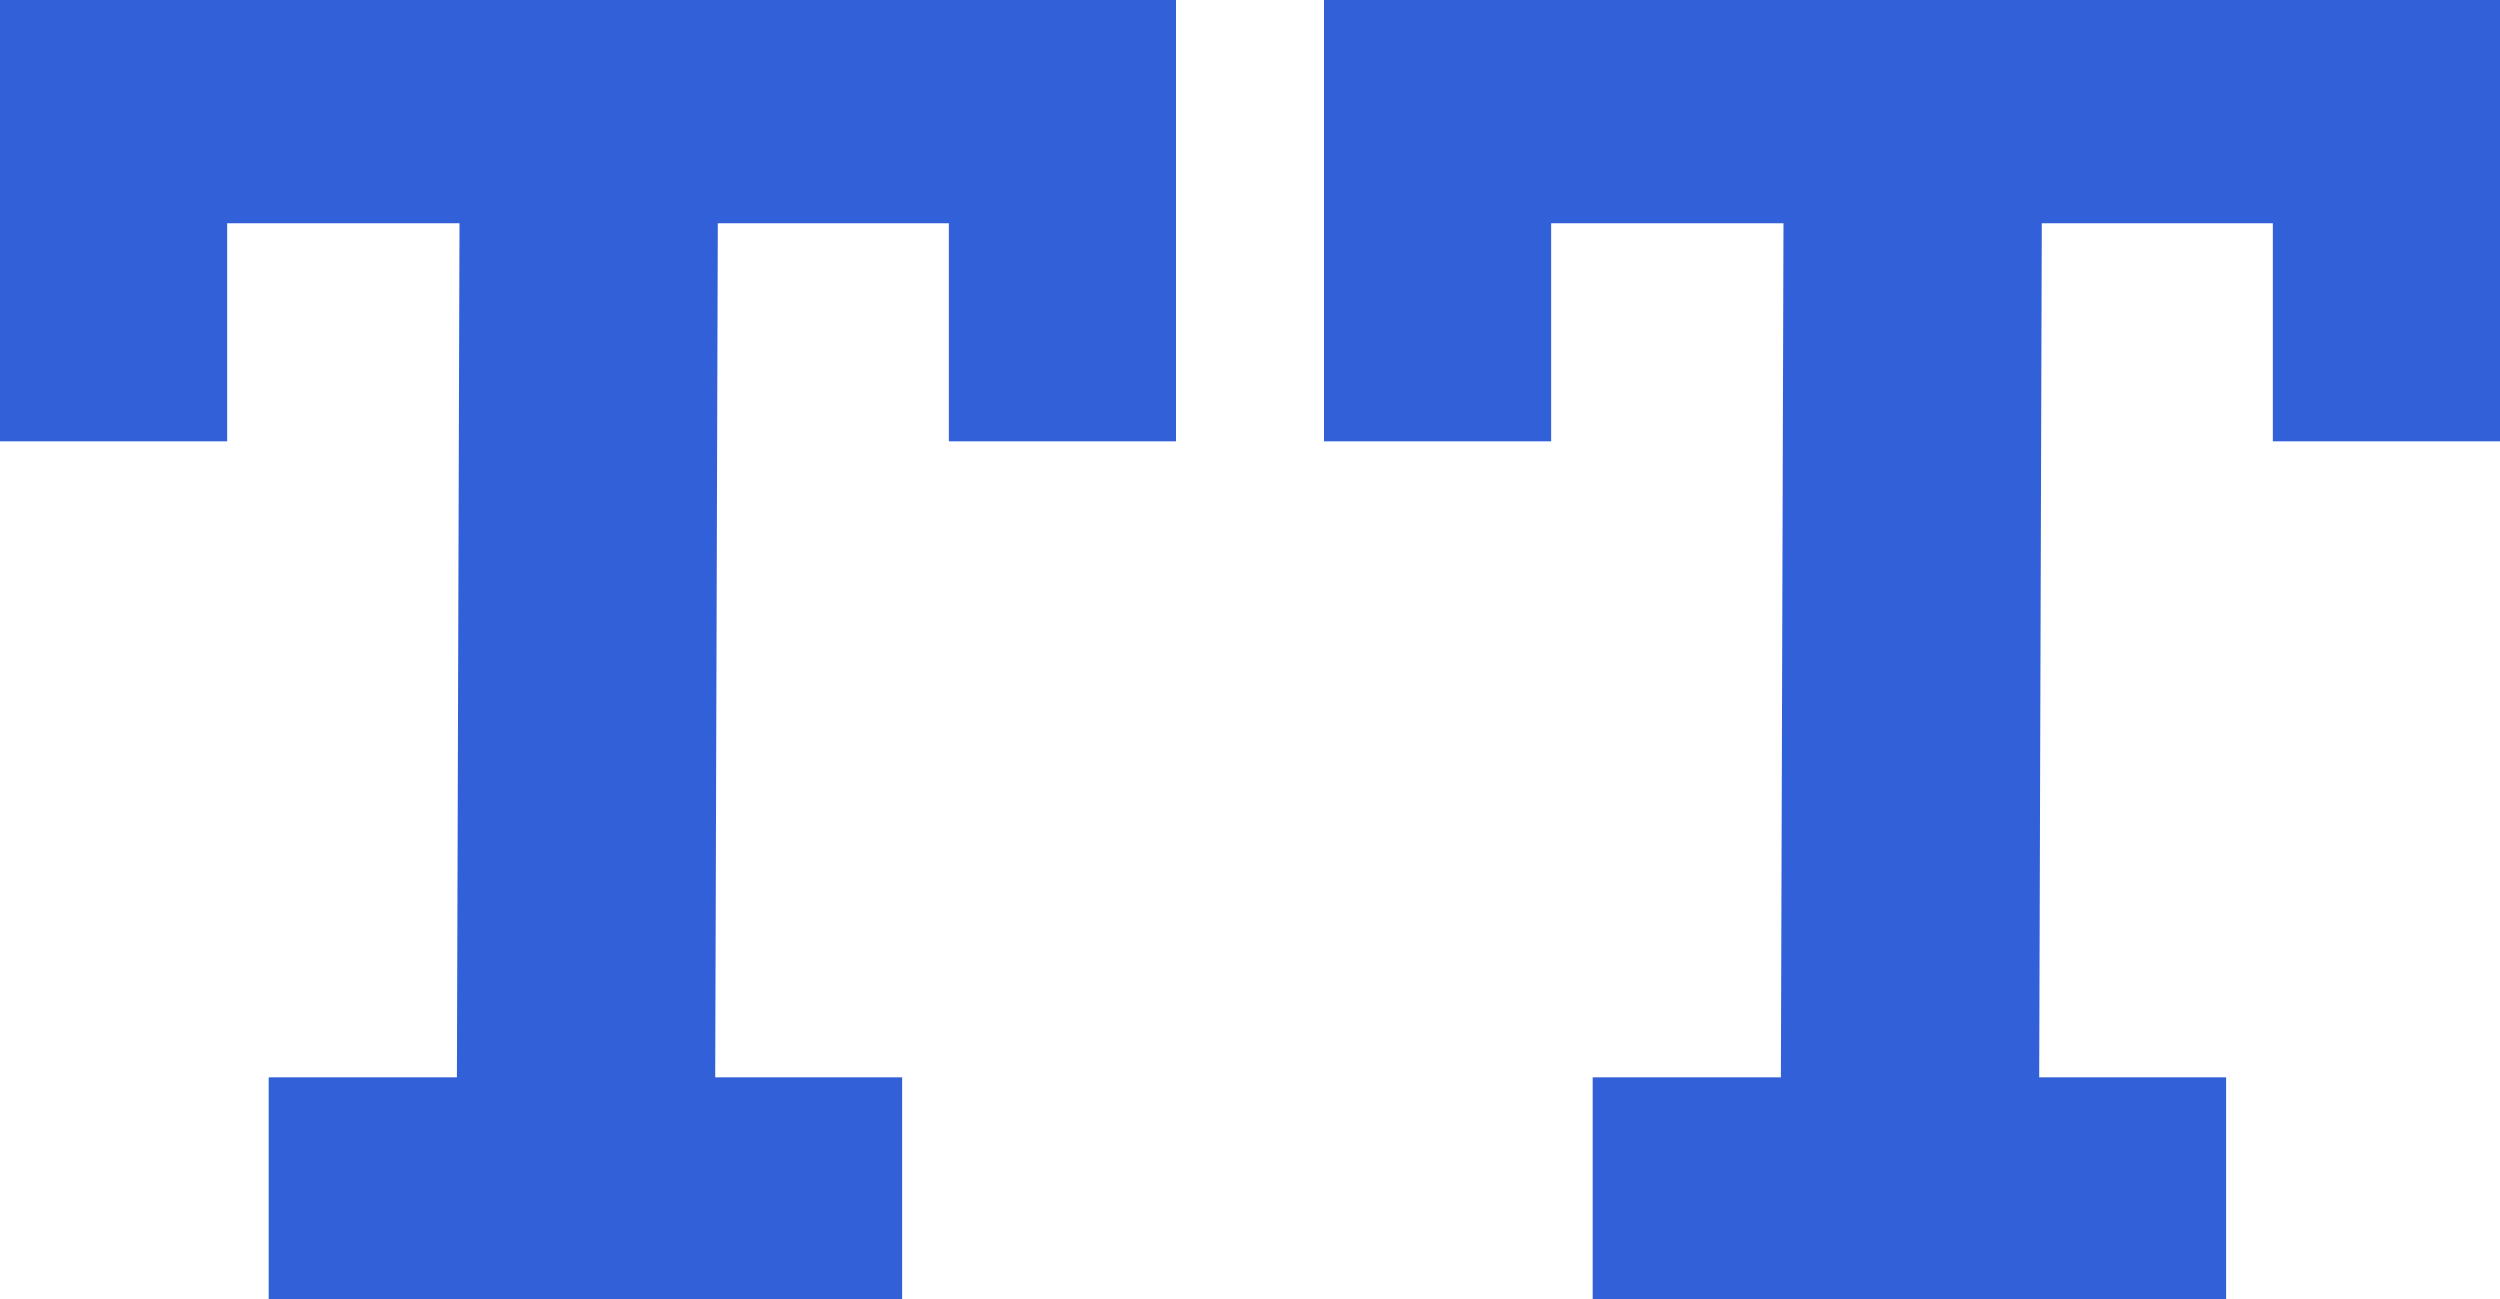 <svg id="Layer_2" data-name="Layer 2" xmlns="http://www.w3.org/2000/svg" width="19.26" height="10.01" viewBox="0 0 19.26 10.01">
  <g id="Layer_1" data-name="Layer 1">
    <path id="Path_168" data-name="Path 168" d="M0,3.4H1.75V1.72H3.54L3.52,8.3H2.07v1.71H6.95V8.3H5.51l.02-6.58H7.31V3.4H9.06V0H0Z" fill="#3160d8"/>
    <path id="Path_169" data-name="Path 169" d="M10.2,0V3.4h1.75V1.72h1.79L13.72,8.3H12.27v1.71h4.88V8.3H15.71l.02-6.58h1.78V3.4h1.75V0Z" fill="#3160d8"/>
  </g>
</svg>
